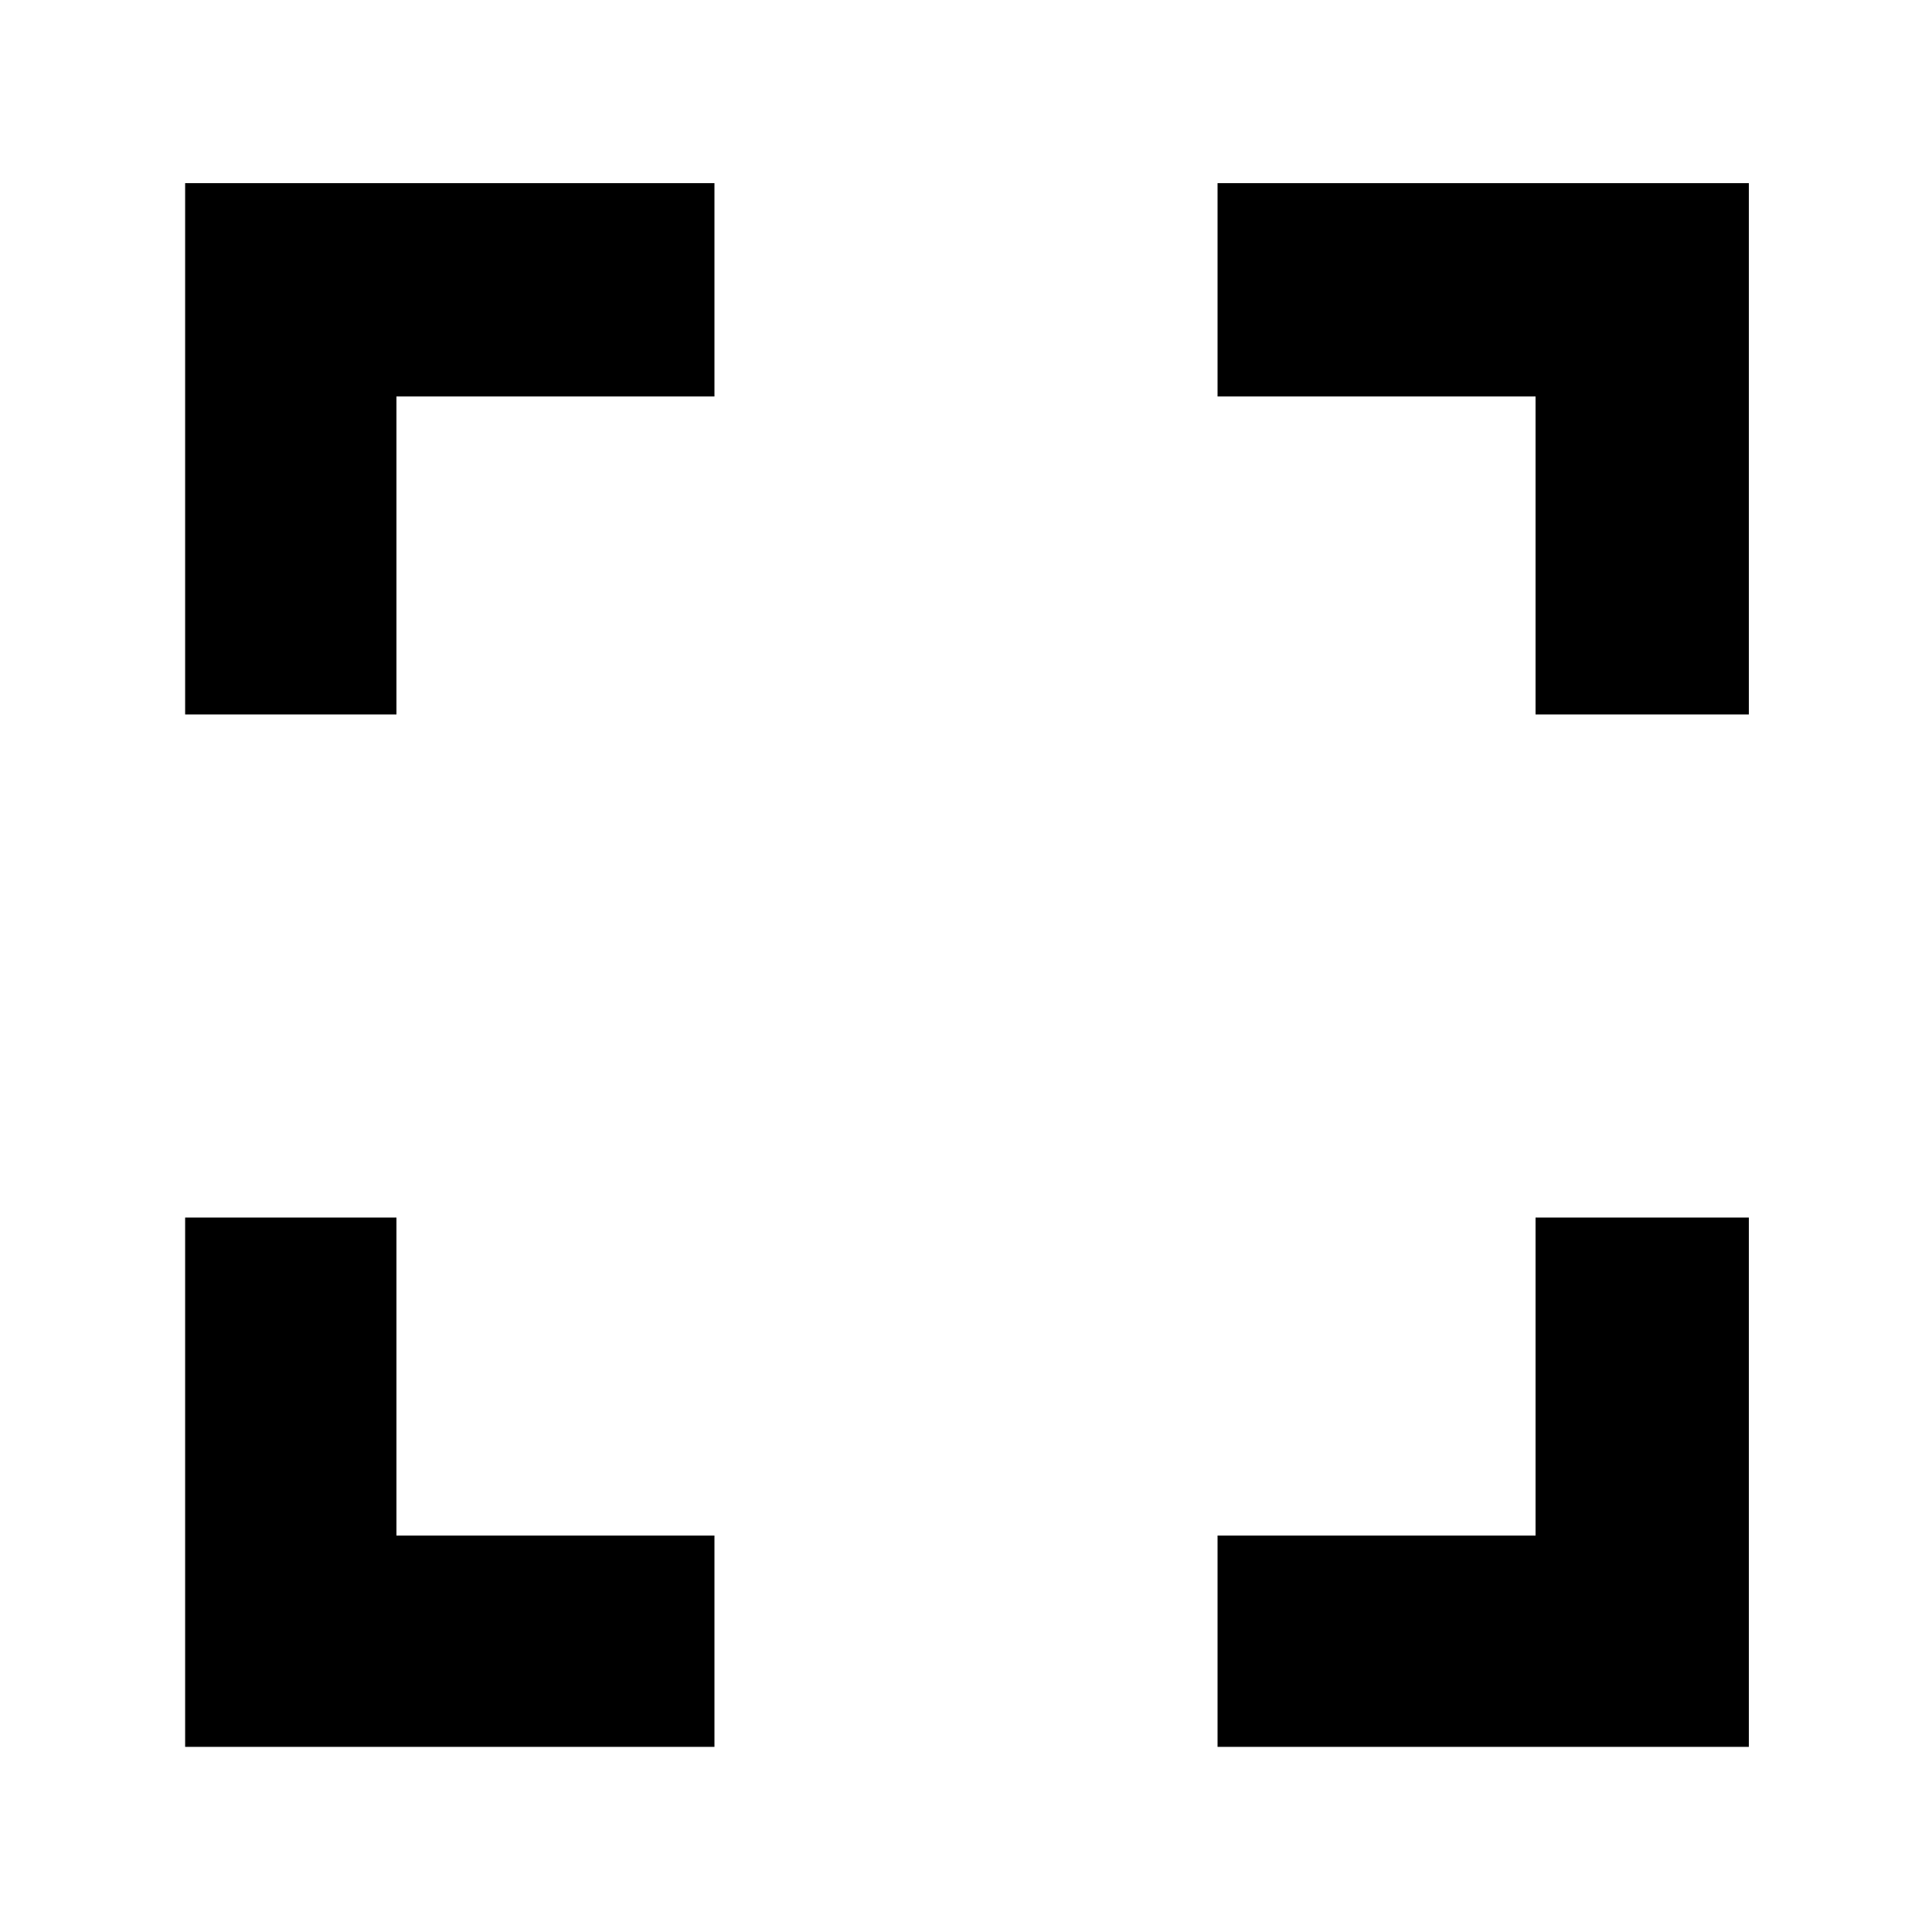 <svg xmlns="http://www.w3.org/2000/svg" height="40" width="40"><path d="M3.833 14.792V3.792H14.792V8.208H8.208V14.792ZM14.792 36.167H3.833V25.208H8.208V31.792H14.792ZM25.208 36.167V31.792H31.792V25.208H36.208V36.167ZM31.792 14.792V8.208H25.208V3.792H36.208V14.792Z"/></svg>